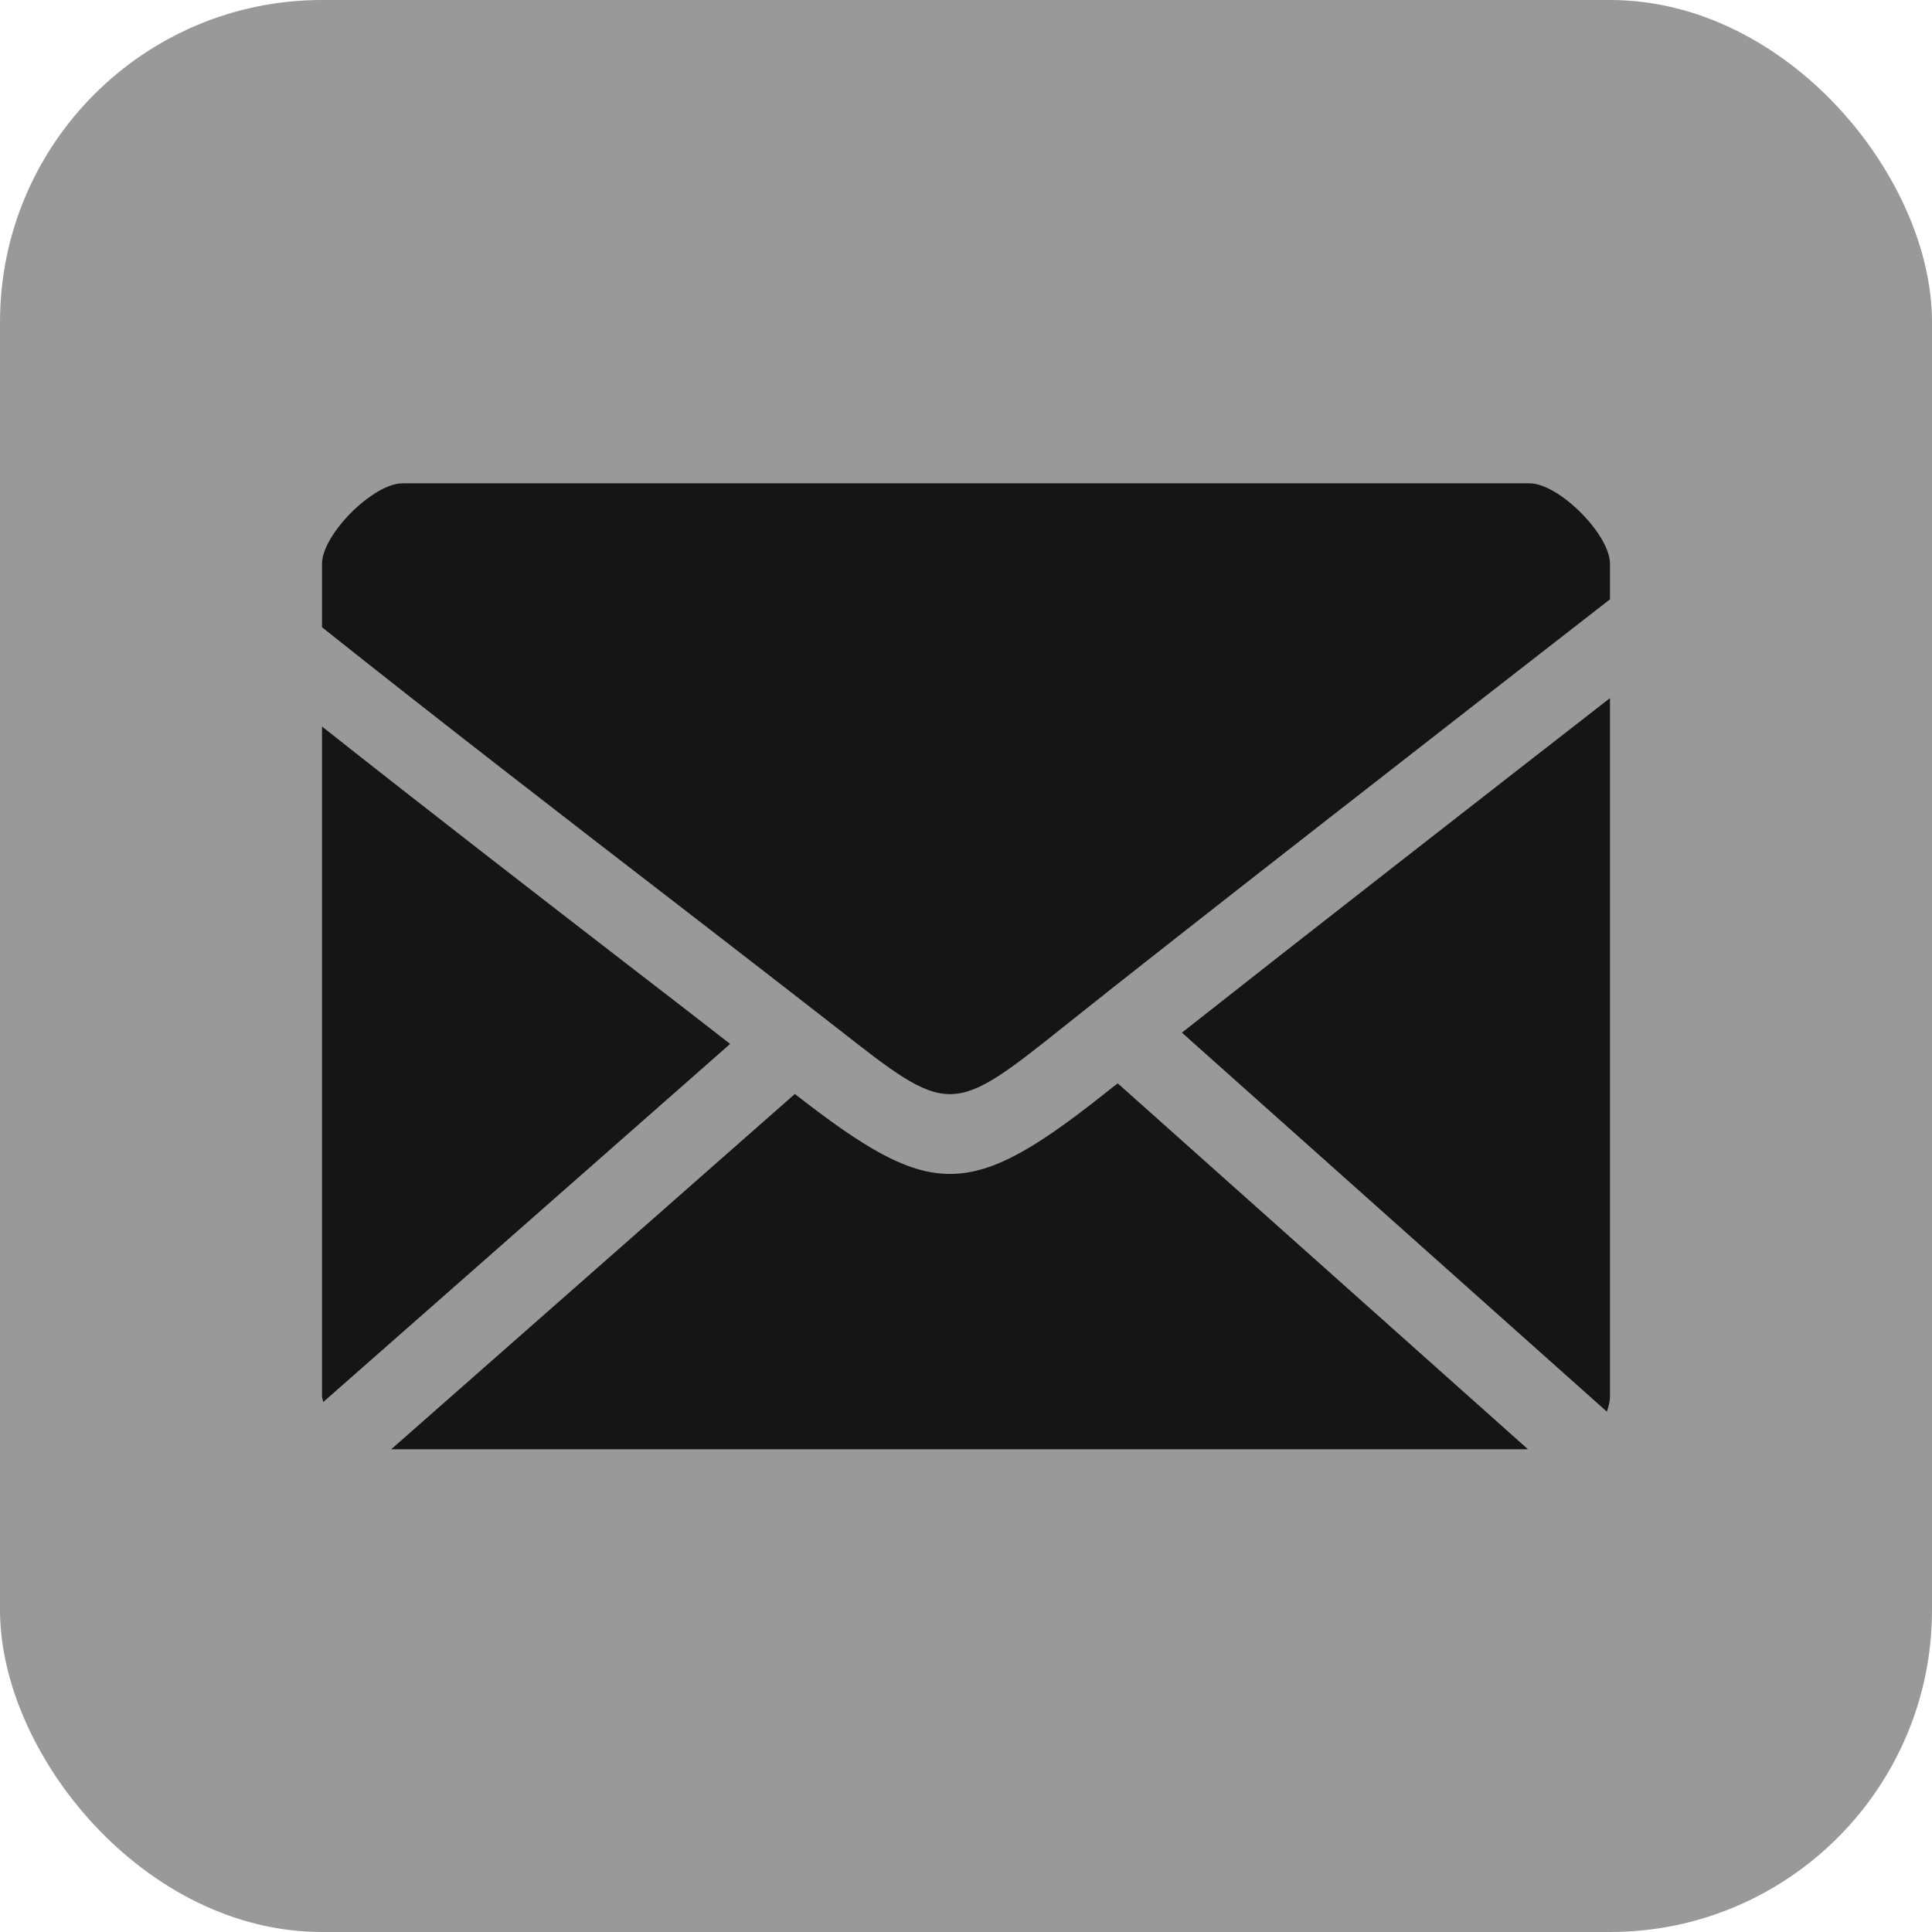 <svg width="24" height="24" viewBox="0 0 24 24" fill="none" xmlns="http://www.w3.org/2000/svg">
<rect width="24" height="24" rx="4" fill="#999999"/>
<path d="M13.828 13.501C12.925 14.224 12.362 14.583 11.801 14.583C11.261 14.583 10.717 14.247 9.874 13.59L4.86 18.003H18.981L13.885 13.458C13.866 13.472 13.845 13.489 13.828 13.501Z" fill="#151516"/>
<path d="M7.881 12.048C6.691 11.13 5.318 10.067 4 9.025V17.343C4 17.37 4.013 17.392 4.015 17.417L9.07 12.968C8.704 12.682 8.311 12.38 7.881 12.048Z" fill="#151516"/>
<path d="M19.961 17.536C19.981 17.476 20 17.413 20 17.343V8.672C18.418 9.903 16.128 11.687 14.682 12.828L19.961 17.536Z" fill="#151516"/>
<path d="M19 6.004H5C4.635 6.004 4 6.64 4 7.004V7.792C5.475 8.966 7.076 10.202 8.433 11.248C9.182 11.826 9.852 12.345 10.382 12.758C11.808 13.877 11.808 13.877 13.265 12.713C14.582 11.66 18.125 8.903 20 7.445V7.005C20 6.639 19.365 6.004 19 6.004Z" fill="#151516"/>
</svg>
